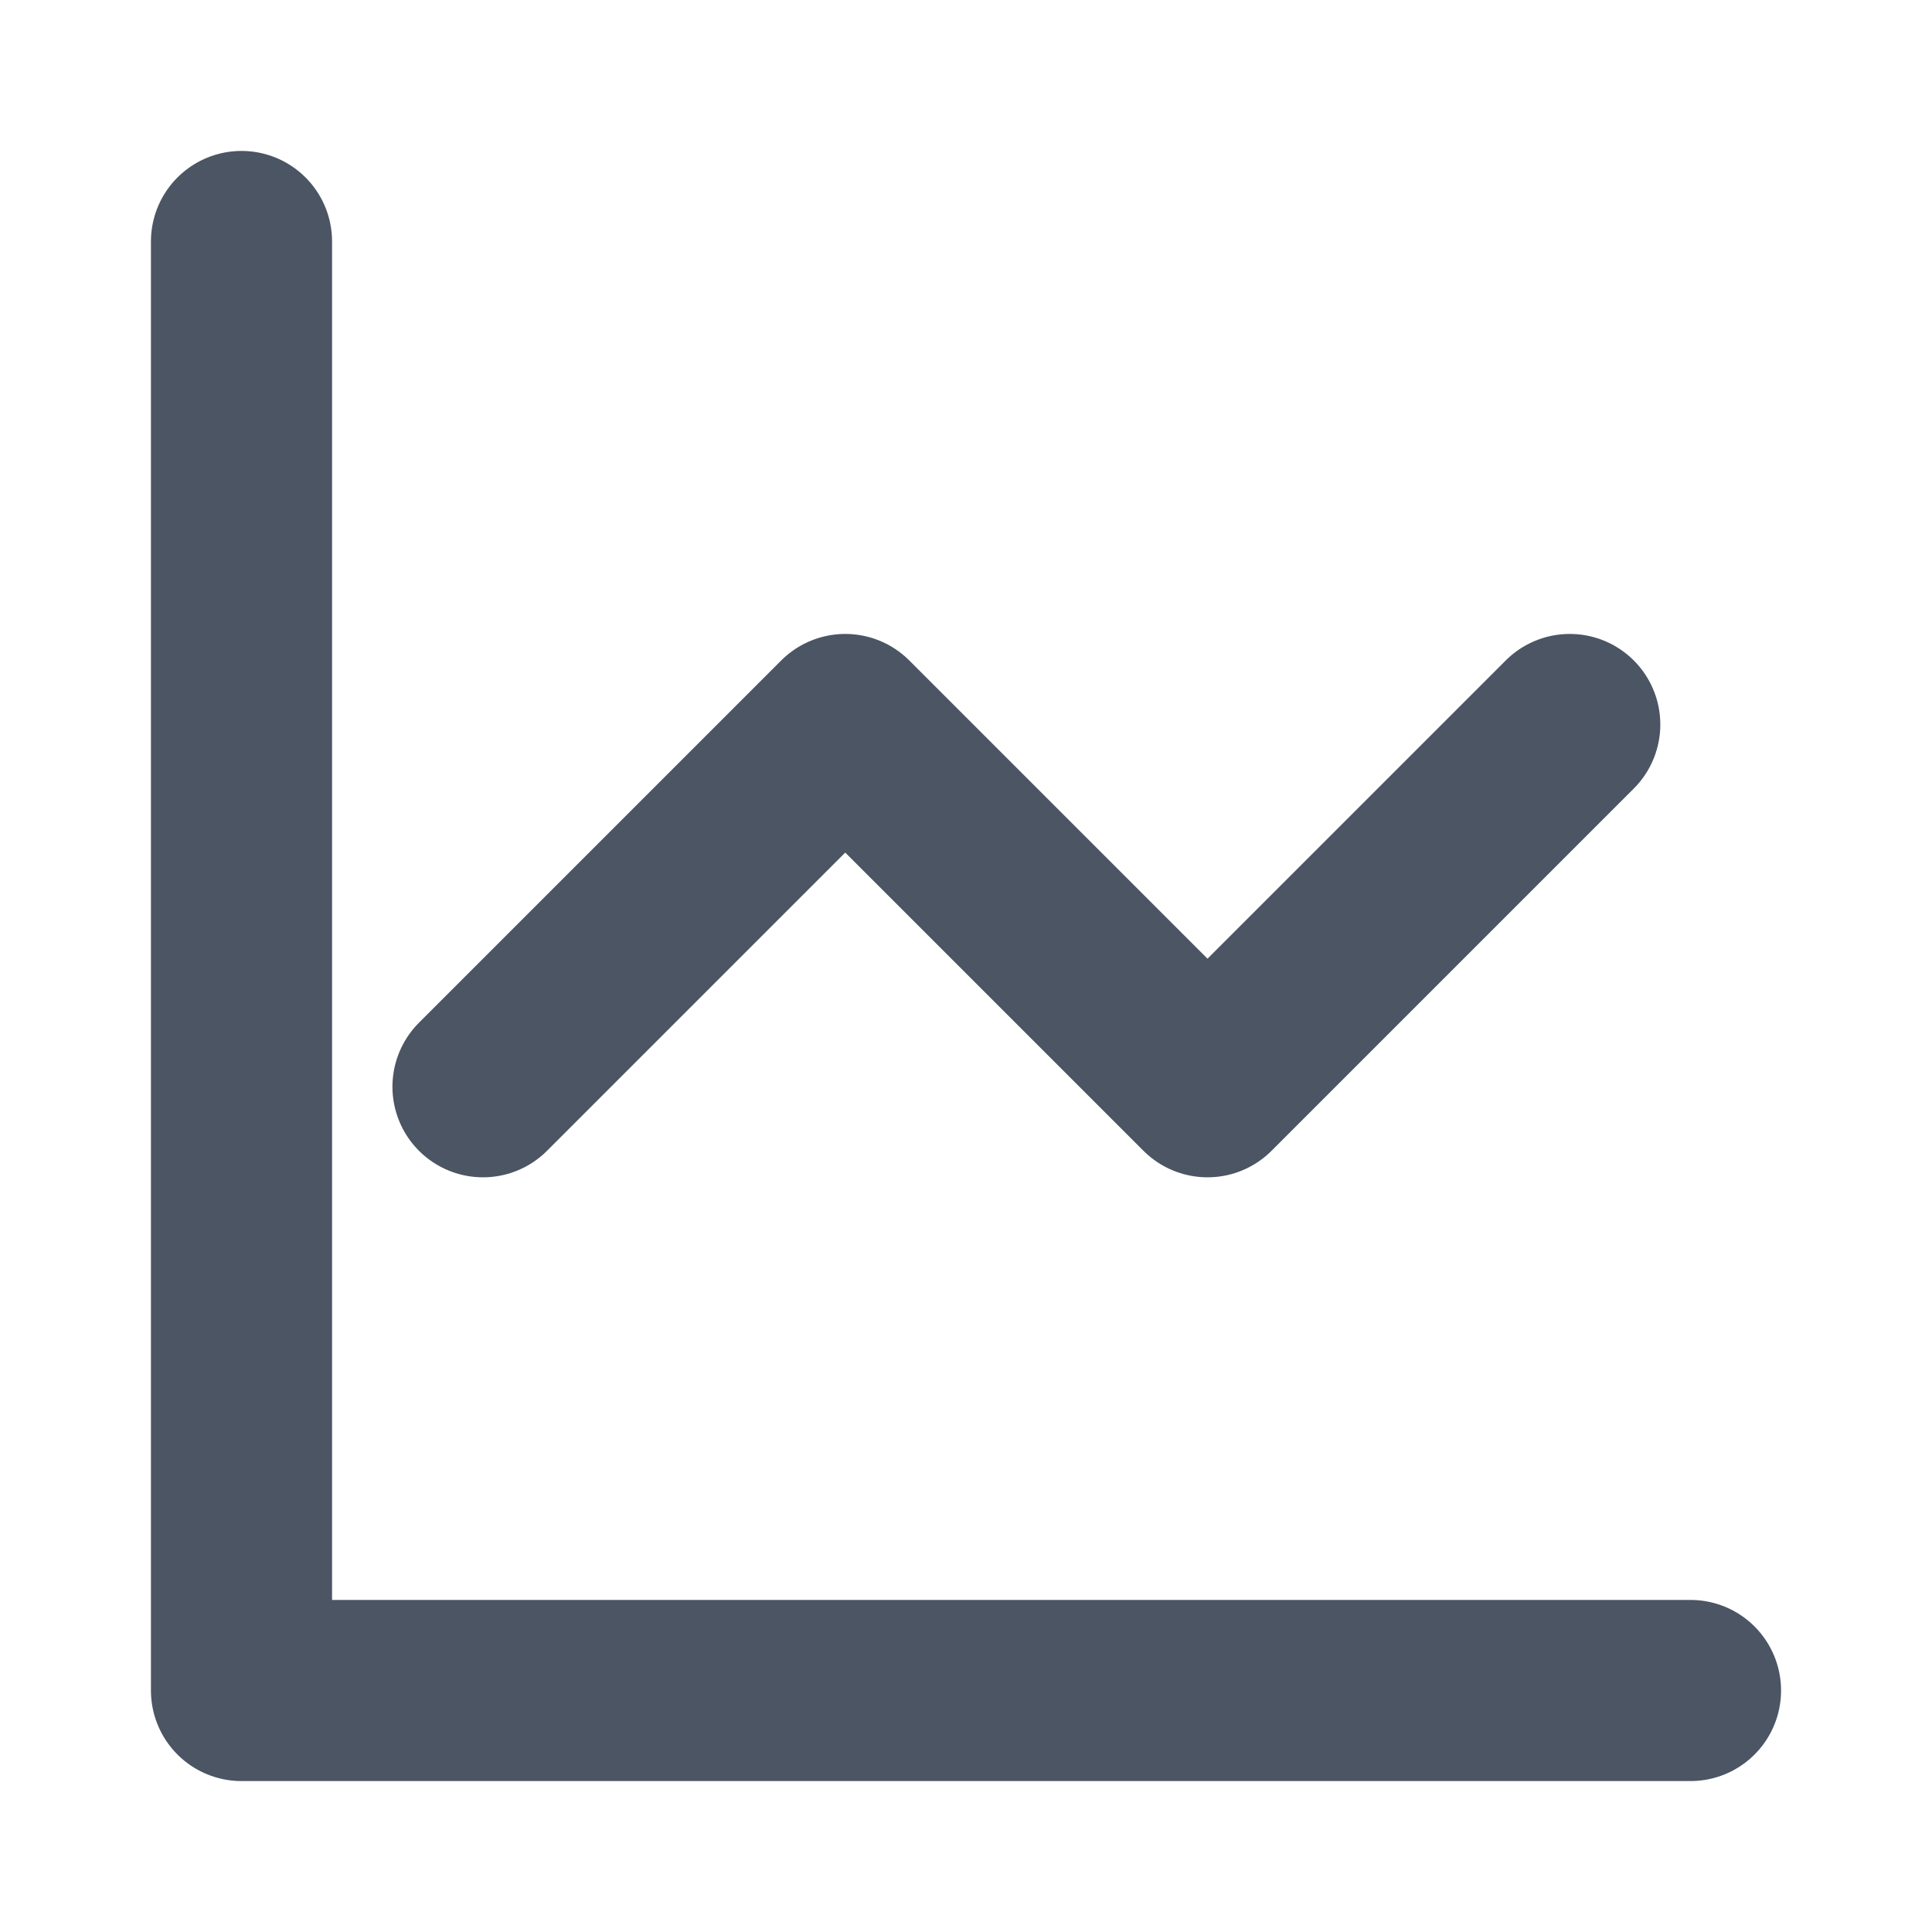 <svg width="16" height="16" viewBox="0 0 16 16" fill="none" xmlns="http://www.w3.org/2000/svg">
  <path d="M14 14H2V2" stroke="#4B5563" stroke-width="1.5" stroke-linecap="round" stroke-linejoin="round"/>
  <path d="M4 9L7 6L10 9L13 6" stroke="#4B5563" stroke-width="1.5" stroke-linecap="round" stroke-linejoin="round"/>
</svg> 